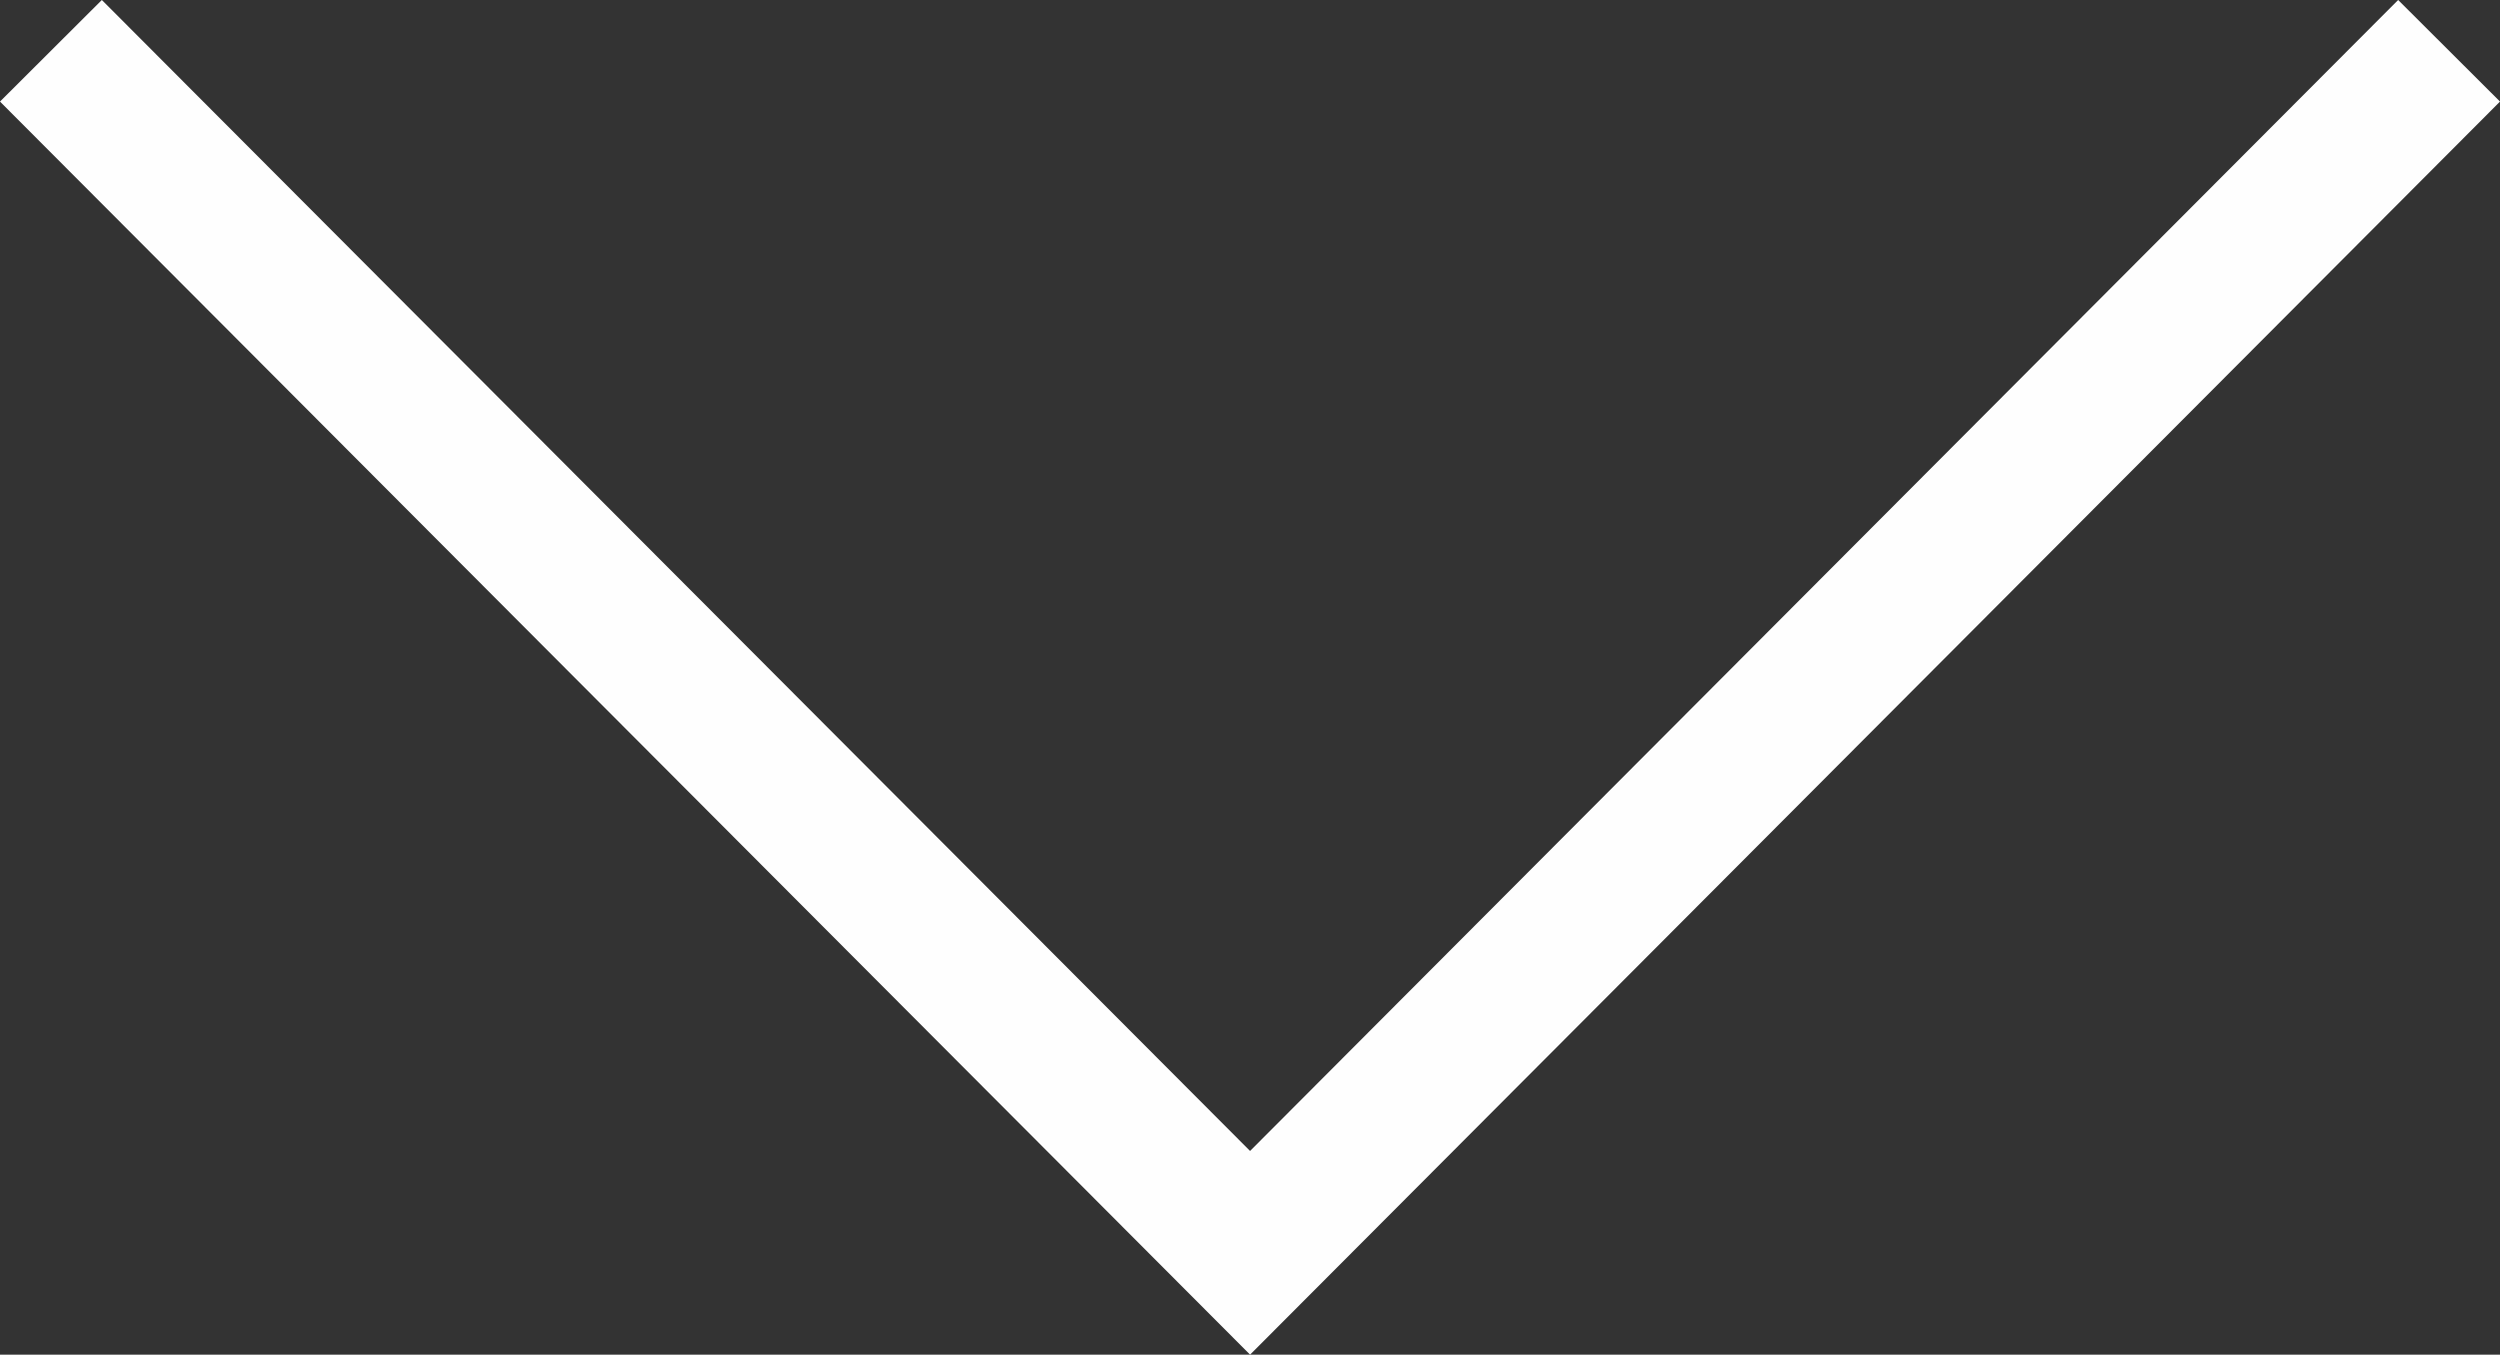 <svg xmlns="http://www.w3.org/2000/svg" width="17.379" height="9.417" viewBox="0 0 17.379 9.417">
  <rect x="0" y="0" width="17.379" height="9.417" fill="#333333" stroke="none"/>
  <path id="패스_26" data-name="패스 26" d="M6754.56-2263.185l8.336,8.356,8.335-8.356" transform="translate(-6754.206 2263.538)" fill="none" stroke="#fefefe" stroke-width="1"/>
</svg>
